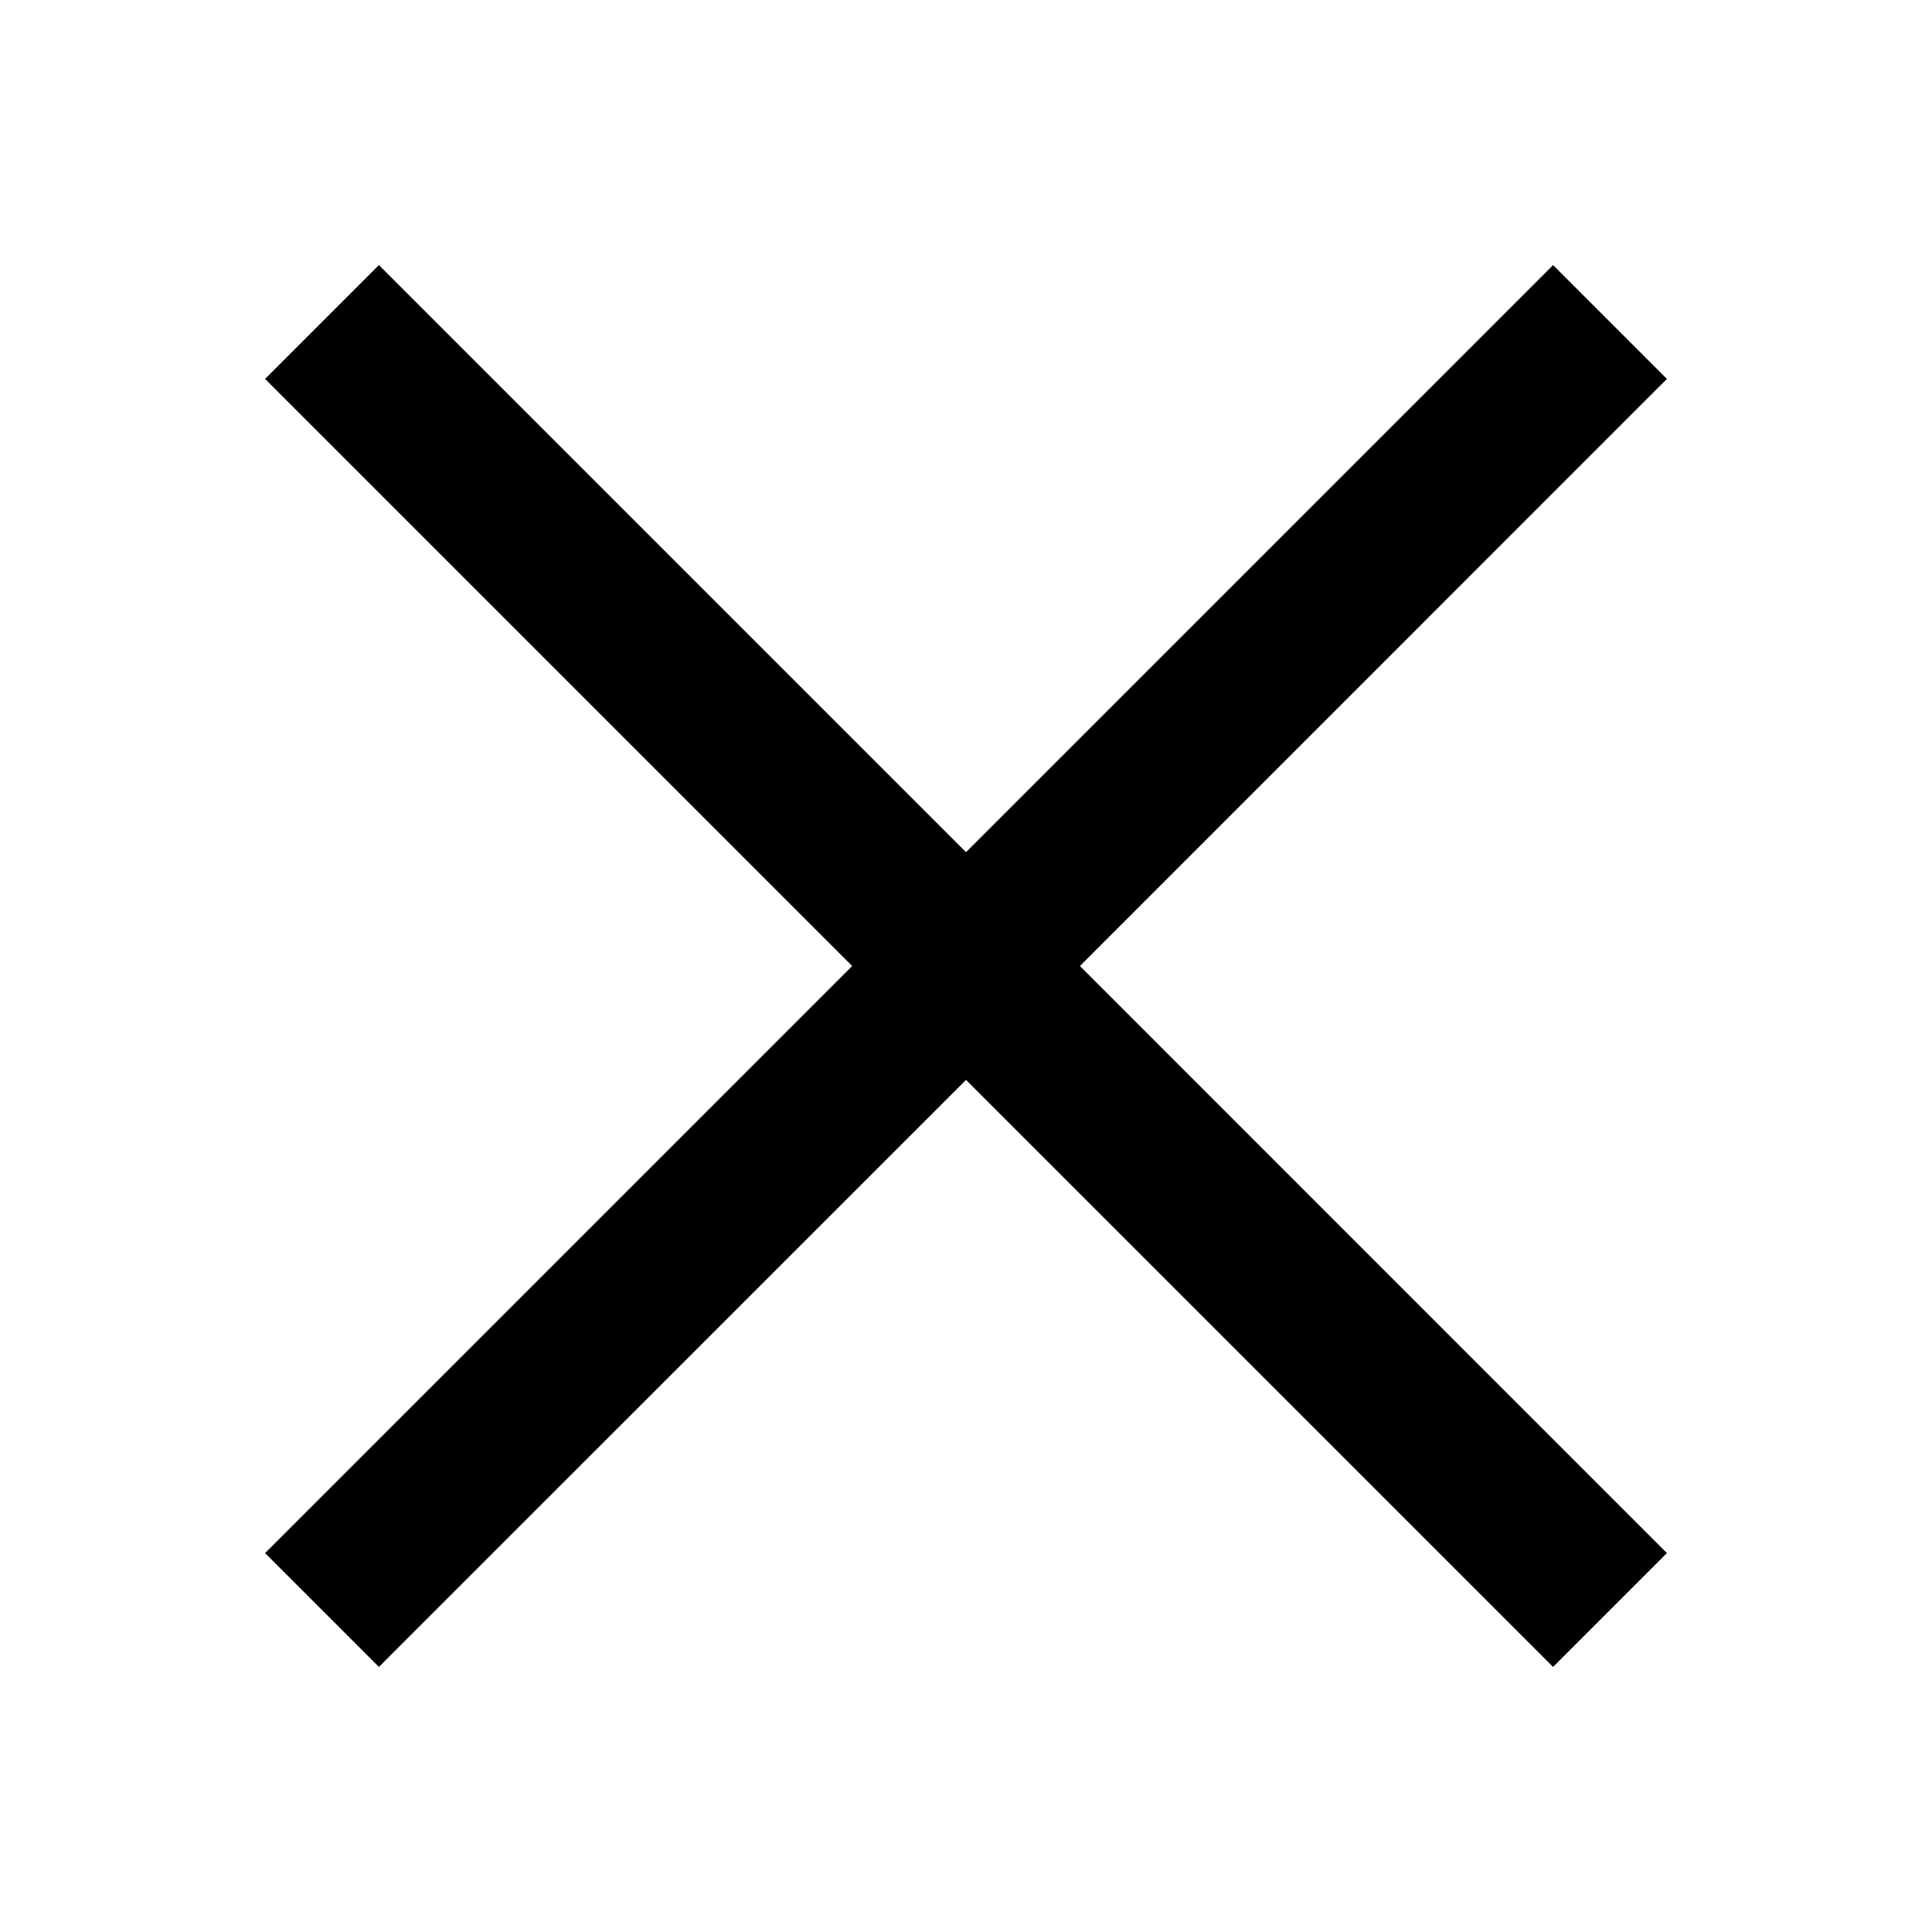 <svg xmlns="http://www.w3.org/2000/svg" viewBox="0 0 24 24" fill="currentColor"><path fill-rule="evenodd" clip-rule="evenodd" d="M12 10.586L4.707 3.293L3.293 4.707L10.586 12L3.293 19.293L4.707 20.707L12 13.415L19.293 20.707L20.707 19.293L13.415 12L20.707 4.707L19.293 3.293L12 10.586Z" fill="currentColor"/></svg>